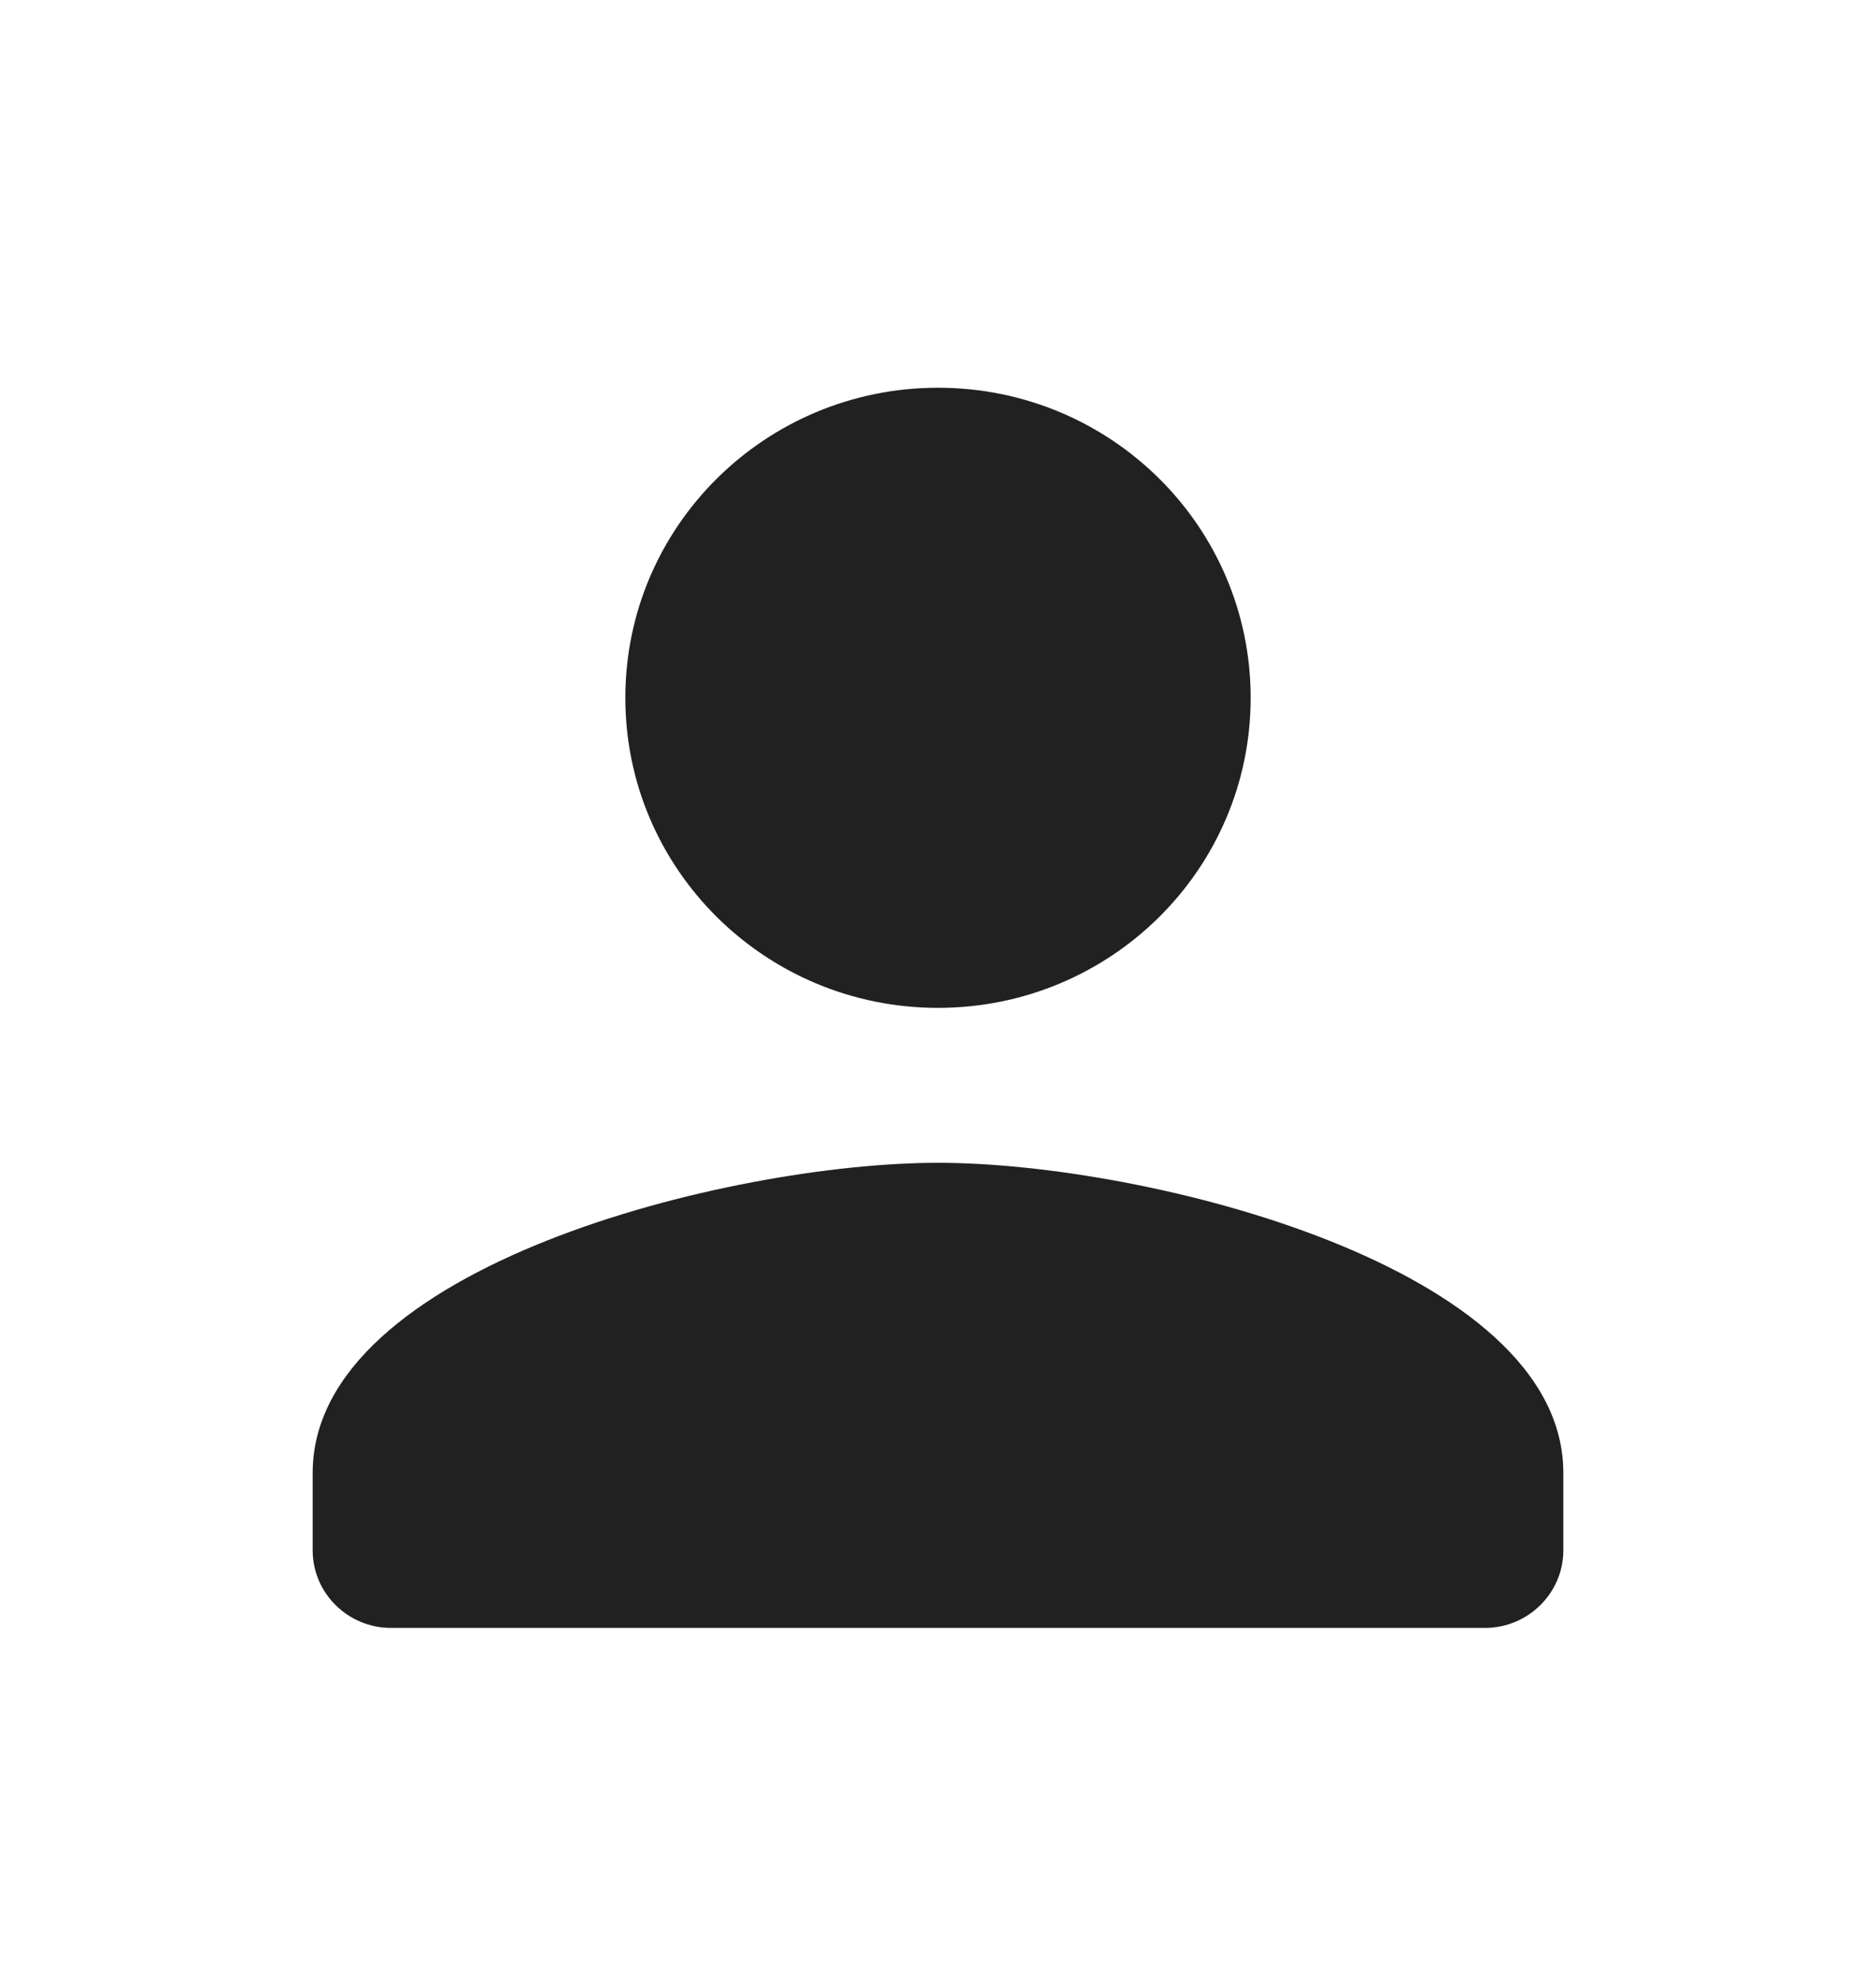 <svg width="18" height="19" viewBox="0 0 18 19" fill="none" xmlns="http://www.w3.org/2000/svg">
<path d="M9 9.667C10.658 9.667 12 8.336 12 6.693C12 5.05 10.658 3.719 9 3.719C7.343 3.719 6 5.05 6 6.693C6 8.336 7.343 9.667 9 9.667ZM9 11.153C6.997 11.153 3 12.15 3 14.127V14.871C3 15.279 3.337 15.614 3.75 15.614H14.25C14.662 15.614 15 15.279 15 14.871V14.127C15 12.15 11.002 11.153 9 11.153Z" fill="#212121"/>
</svg>
